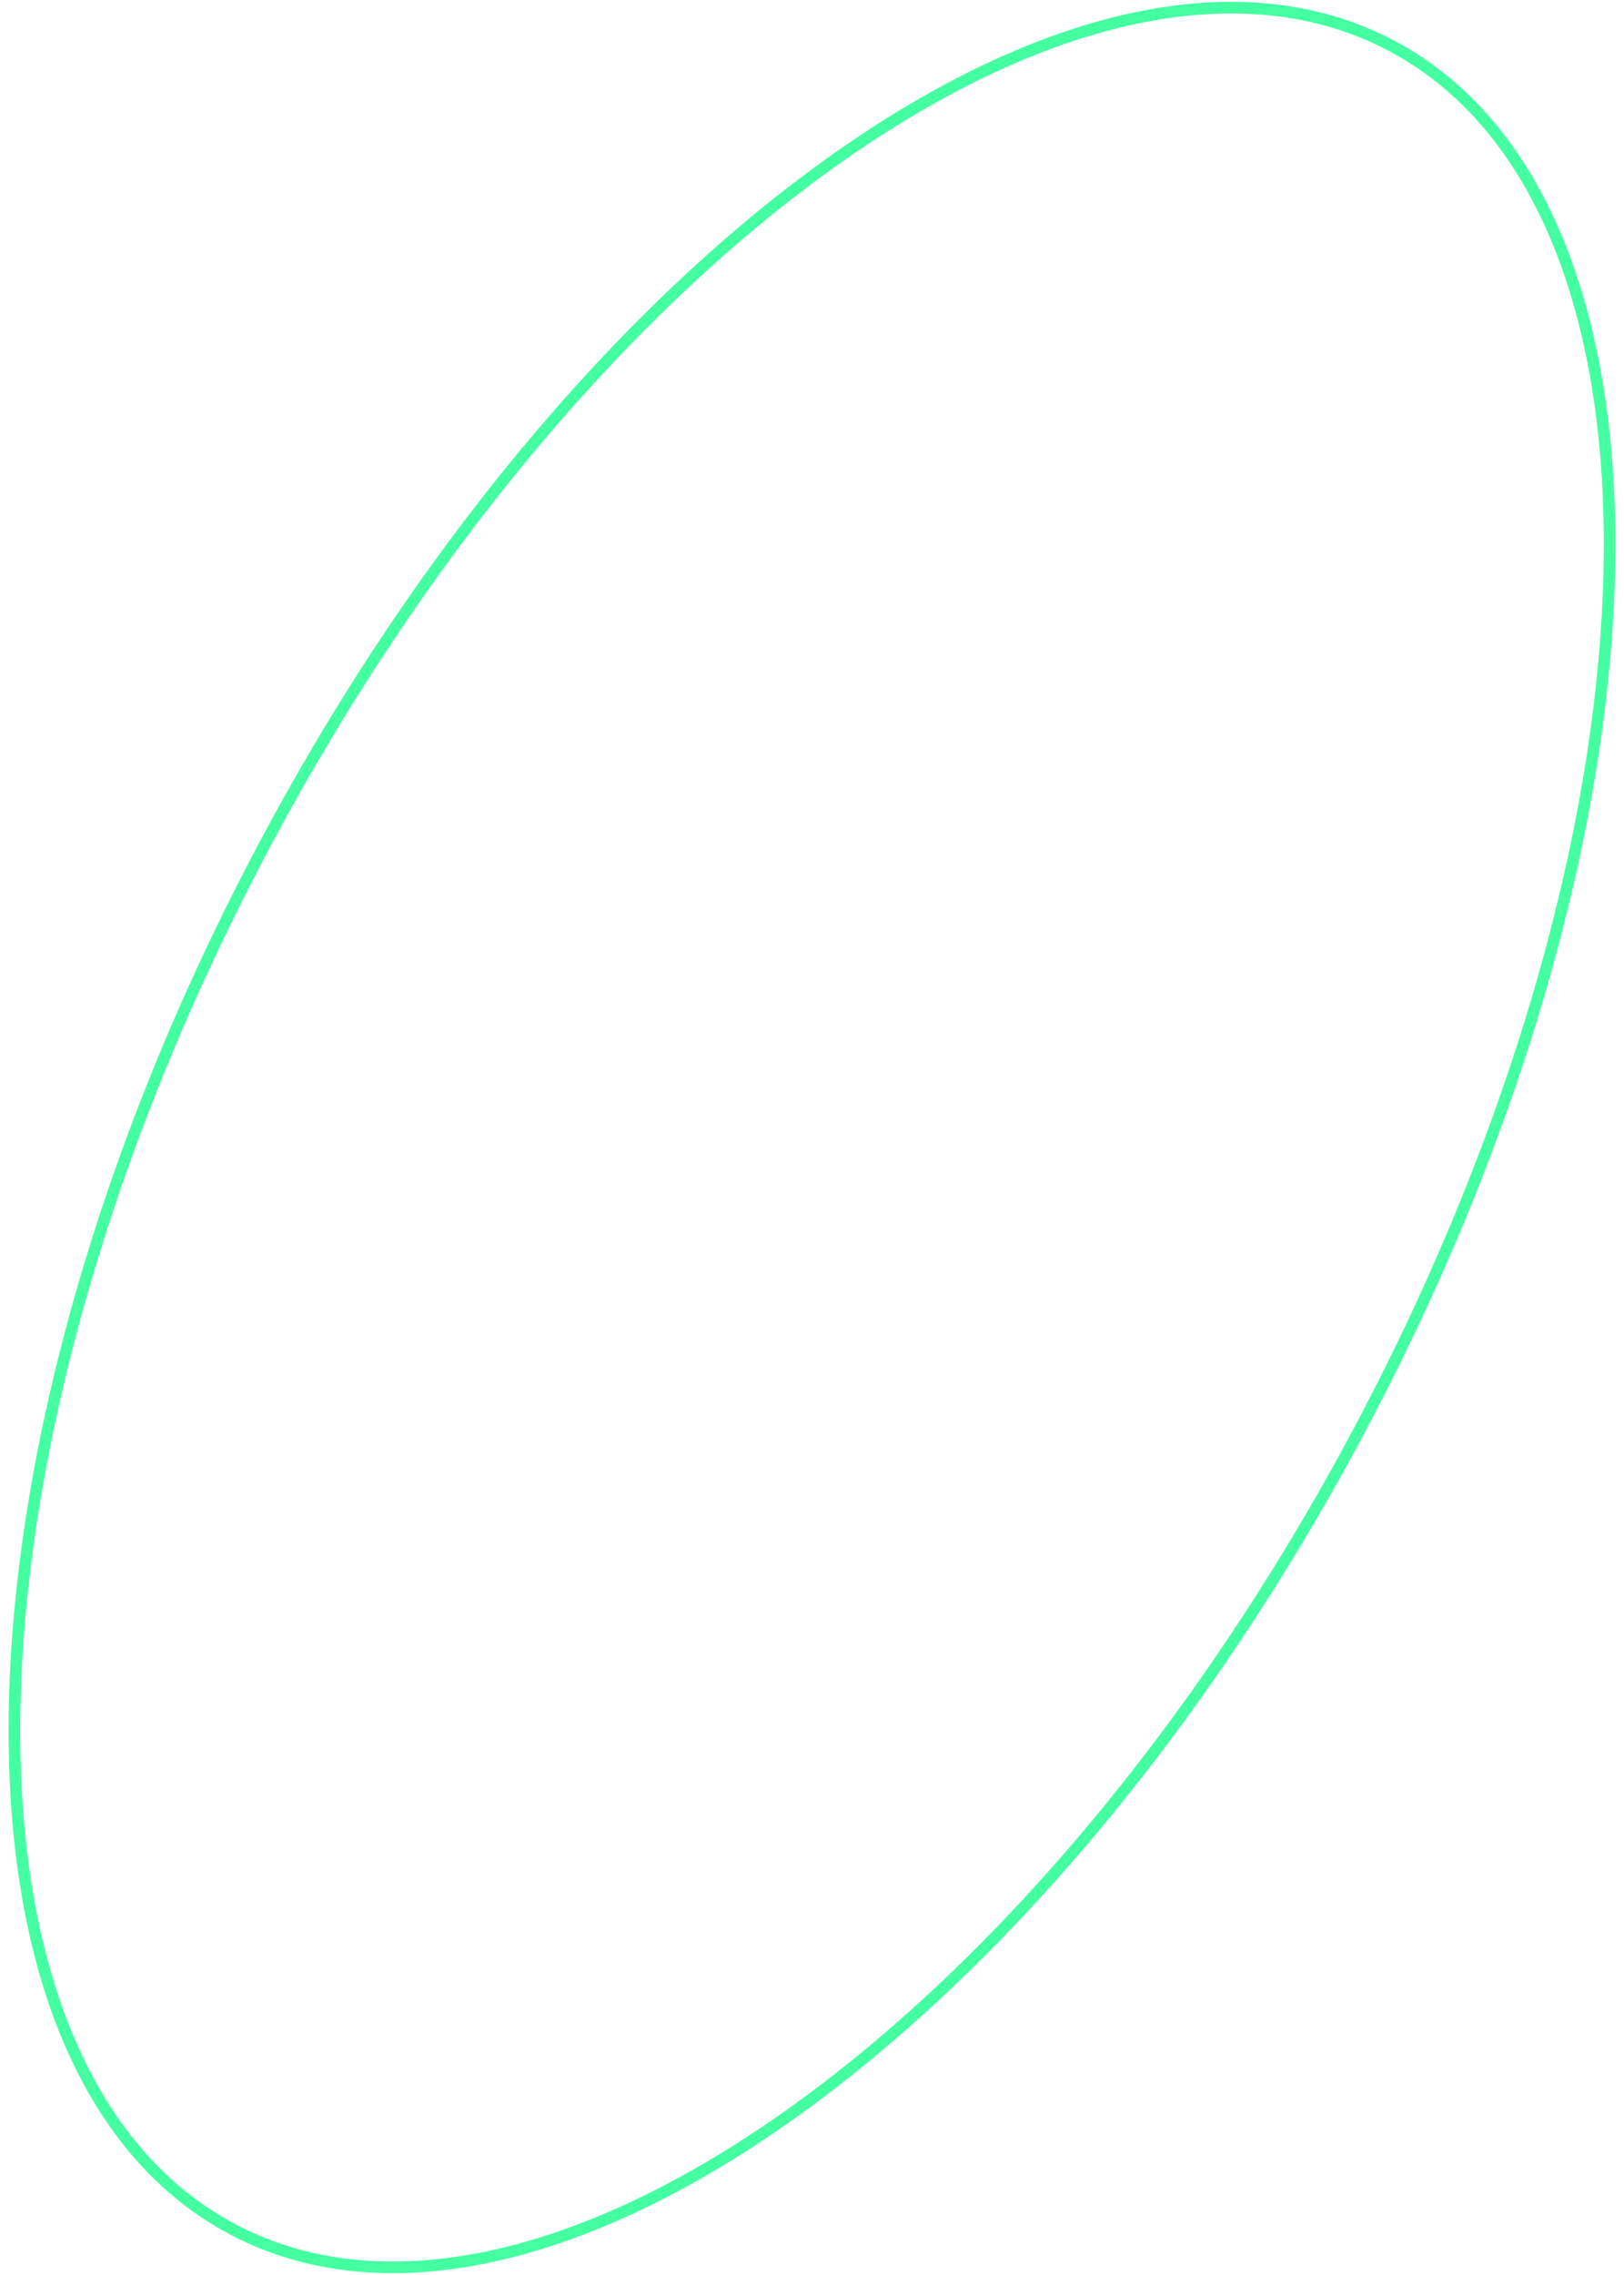 <svg width="140" height="196" viewBox="0 0 140 196" fill="none" xmlns="http://www.w3.org/2000/svg">
<path id="Oval" d="M22.762 72.883C36.605 46.849 54.452 26.133 72.094 13.678C89.763 1.205 107.088 -2.899 119.999 3.966C132.91 10.831 139.196 27.488 138.735 49.111C138.275 70.702 131.08 97.082 117.238 123.117C103.395 149.151 85.548 169.867 67.905 182.322C50.237 194.795 32.912 198.899 20.001 192.034C7.09 185.169 0.804 168.512 1.265 146.889C1.725 125.298 8.92 98.918 22.762 72.883Z" stroke="#44FFA1"/>
</svg>
